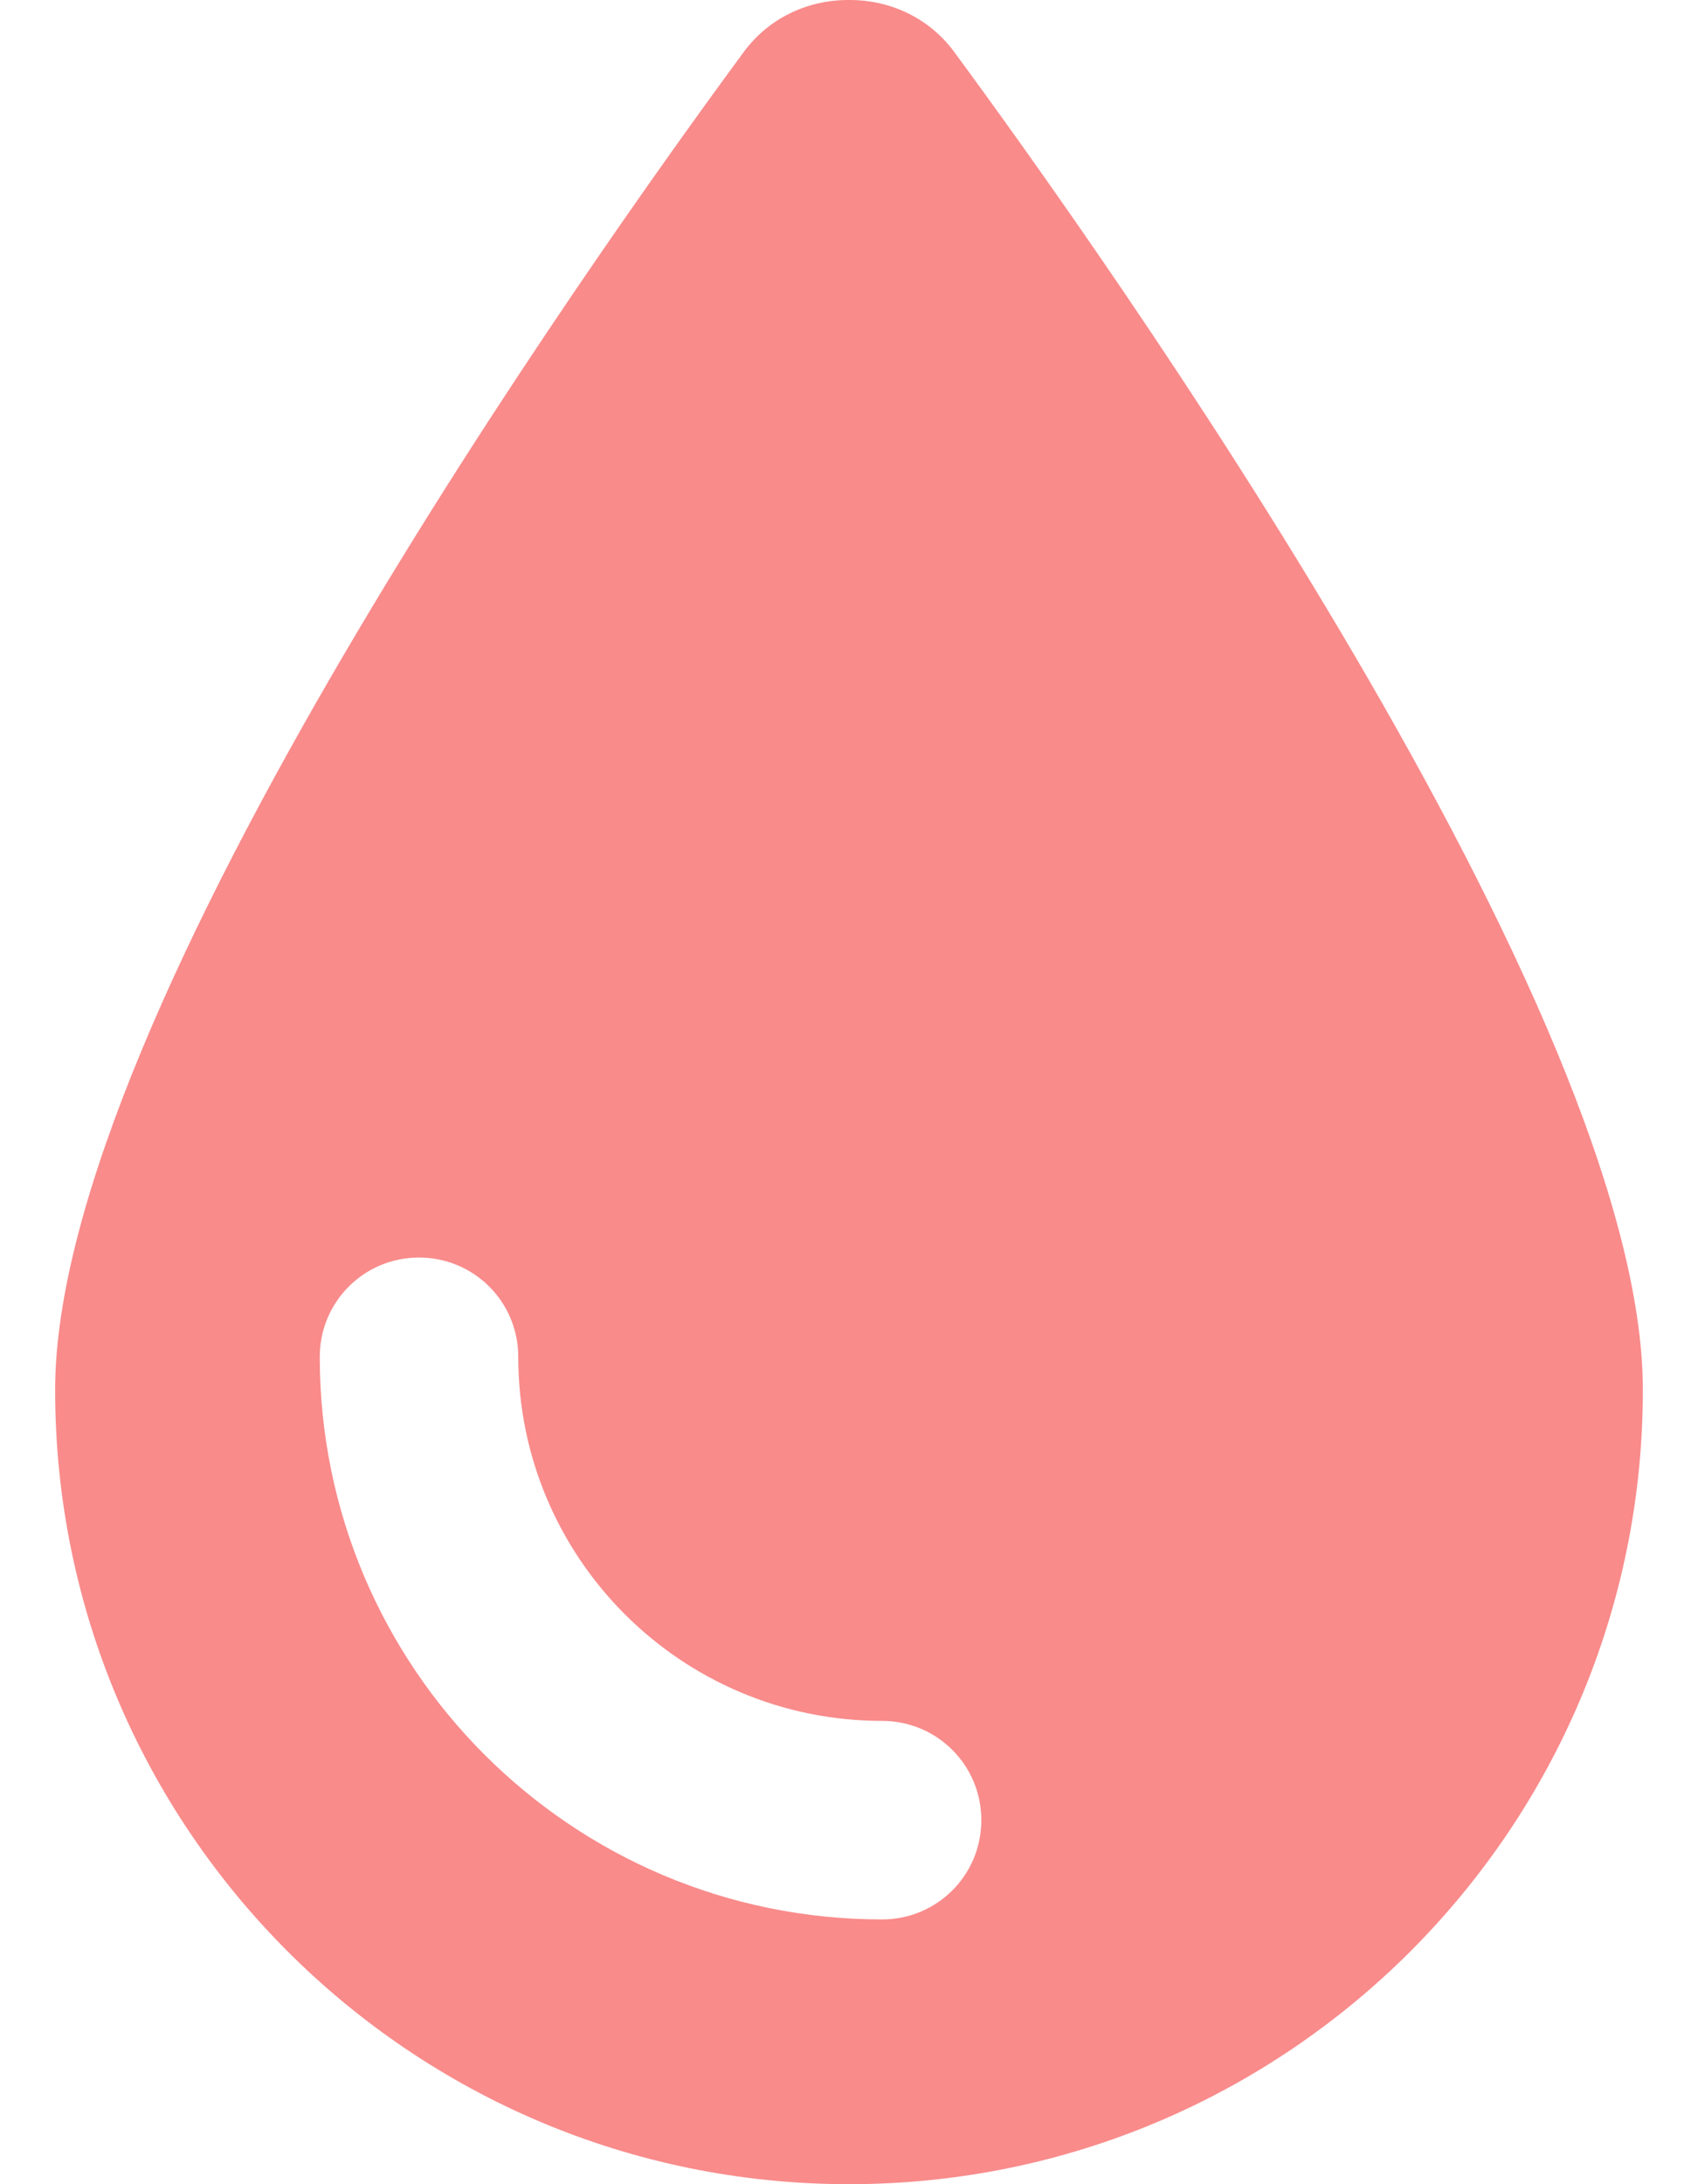 <svg width="28" height="36" viewBox="0 0 28 36" fill="none" xmlns="http://www.w3.org/2000/svg">
<path d="M14 36C6.773 36 0.909 30.136 0.909 22.909C0.909 16.691 9.786 4.22 12.268 0.852C12.671 0.307 13.305 0 13.986 0H14.014C14.695 0 15.33 0.307 15.732 0.852C18.214 4.22 27.091 16.691 27.091 22.909C27.091 30.136 21.227 36 14 36ZM8.546 22.364C8.546 21.457 7.816 20.727 6.909 20.727C6.002 20.727 5.273 21.457 5.273 22.364C5.273 27.484 9.425 31.636 14.546 31.636C15.452 31.636 16.182 30.907 16.182 30C16.182 29.093 15.452 28.364 14.546 28.364C11.232 28.364 8.546 25.677 8.546 22.364Z" fill="#F98B8B"/>
</svg>
